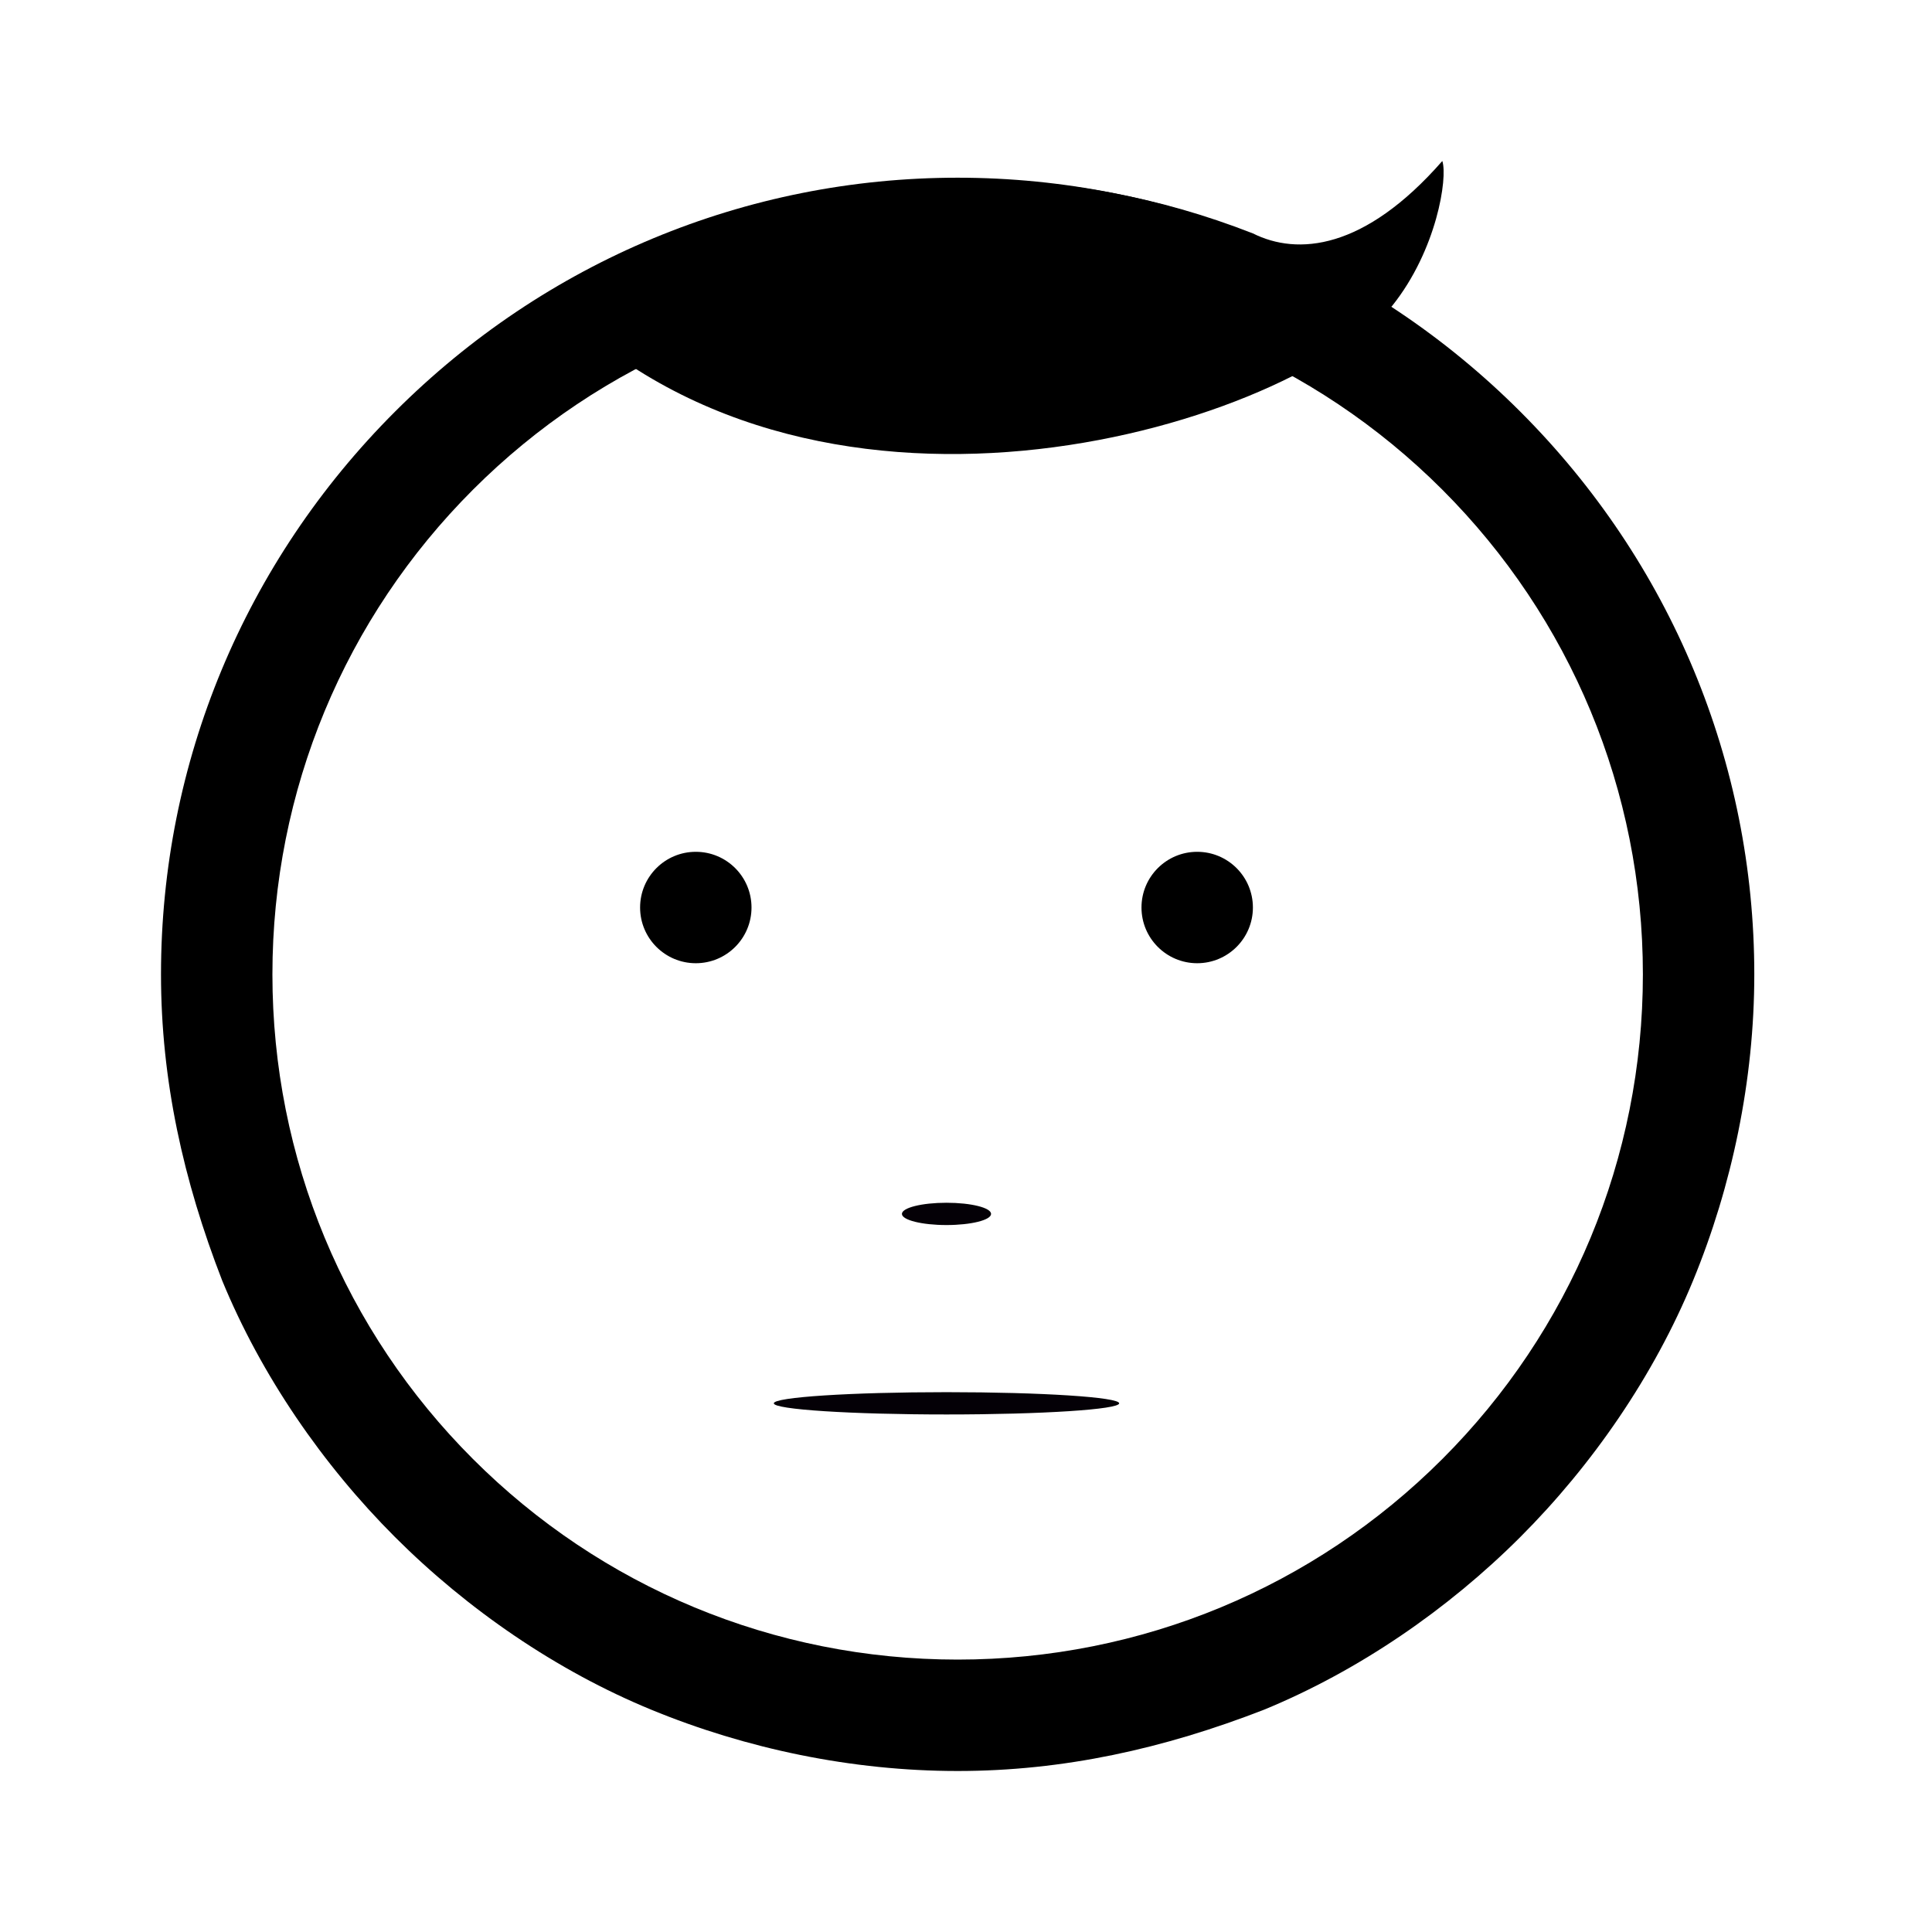 <svg width="48" height="48" viewBox="0 0 48 48" fill="none" xmlns="http://www.w3.org/2000/svg">
<path d="M23.792 4.415C18.533 4.415 13.55 6.491 9.813 10.228C6.076 13.965 4 18.948 4 24.208C4 26.837 4.554 29.329 5.522 31.82C6.491 34.173 8.014 36.388 9.813 38.187C11.613 39.986 13.827 41.509 16.18 42.477C18.533 43.446 21.163 44 23.792 44C26.422 44 28.913 43.446 31.405 42.477C33.758 41.509 35.972 39.986 37.772 38.187C39.571 36.388 41.093 34.173 42.062 31.82C43.031 29.467 43.585 26.837 43.585 24.208C43.585 18.948 41.509 13.965 37.772 10.228C34.035 6.491 29.052 4.415 23.792 4.415ZM23.792 7.183C28.36 7.183 32.651 8.983 35.834 12.166C39.017 15.35 40.817 19.64 40.817 24.208C40.817 28.775 39.017 33.066 35.834 36.249C32.651 39.432 28.36 41.232 23.792 41.232C19.225 41.232 14.934 39.432 11.751 36.249C8.567 33.066 6.768 28.775 6.768 24.208C6.768 19.64 8.567 15.35 11.751 12.166C14.934 8.983 19.225 7.183 23.792 7.183Z" fill="black"/>
<path d="M17.287 23.931C18.052 23.931 18.671 23.311 18.671 22.547C18.671 21.782 18.052 21.163 17.287 21.163C16.523 21.163 15.903 21.782 15.903 22.547C15.903 23.311 16.523 23.931 17.287 23.931Z" fill="black"/>
<path d="M29.744 23.931C30.508 23.931 31.128 23.311 31.128 22.547C31.128 21.782 30.508 21.163 29.744 21.163C28.98 21.163 28.36 21.782 28.36 22.547C28.36 23.311 28.98 23.931 29.744 23.931Z" fill="black"/>
<path d="M23.516 35.142C25.885 35.142 27.806 35.018 27.806 34.865C27.806 34.712 25.885 34.588 23.516 34.588C21.146 34.588 19.225 34.712 19.225 34.865C19.225 35.018 21.146 35.142 23.516 35.142Z" fill="#040006"/>
<path d="M23.515 30.436C24.127 30.436 24.623 30.312 24.623 30.159C24.623 30.006 24.127 29.882 23.515 29.882C22.904 29.882 22.408 30.006 22.408 30.159C22.408 30.312 22.904 30.436 23.515 30.436Z" fill="#040006"/>
<path d="M13.55 7.322C13.55 7.322 21.578 2.062 31.128 5.799C32.235 6.353 33.896 6.215 35.834 4C35.972 4.415 35.696 6.215 34.588 7.599C31.682 10.782 20.055 14.104 13.55 7.322Z" fill="black"/>
</svg>
